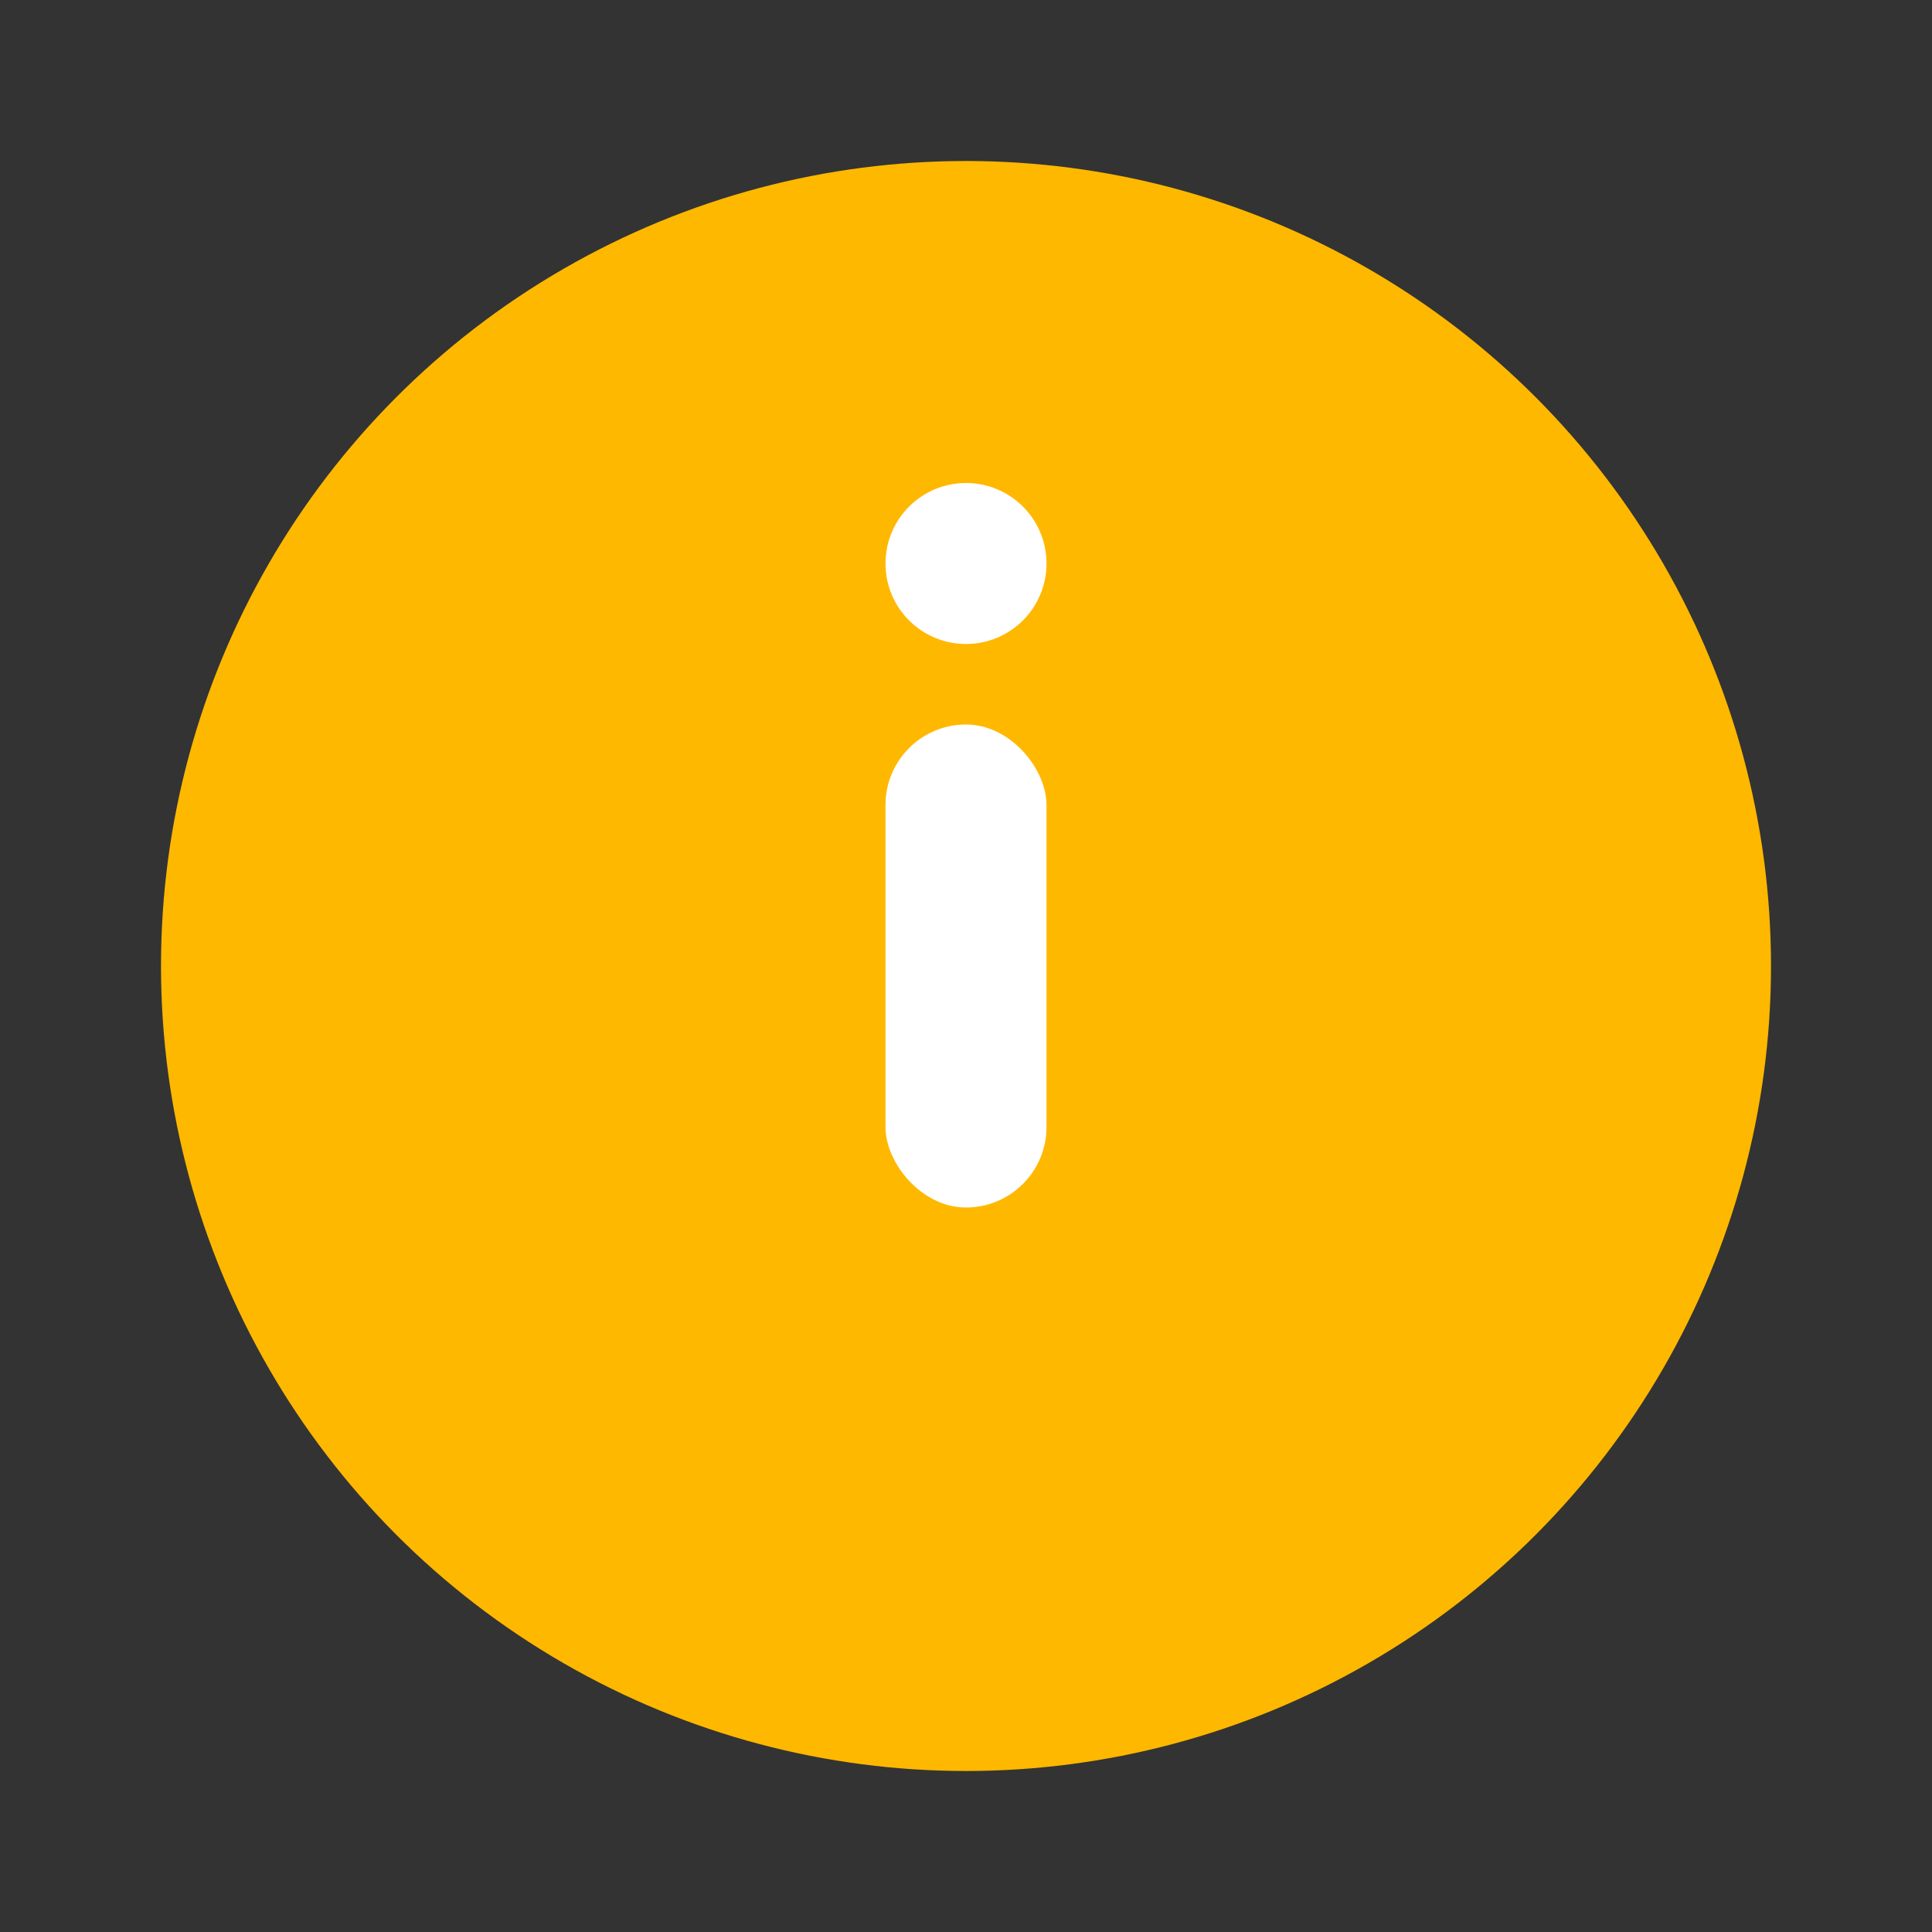 <svg width="48" height="48" viewBox="0 0 48 48" fill="none" xmlns="http://www.w3.org/2000/svg">
  <rect x="0" y="0" width="48" height="48" fill="#333333" stroke="none"/>
  <circle cx="24" cy="24" r="20" fill="#FFB800"/>
  <rect x="22" y="18" width="4" height="12" rx="2" fill="#fff"/>
  <circle cx="24" cy="14" r="2" fill="#fff"/>
</svg> 